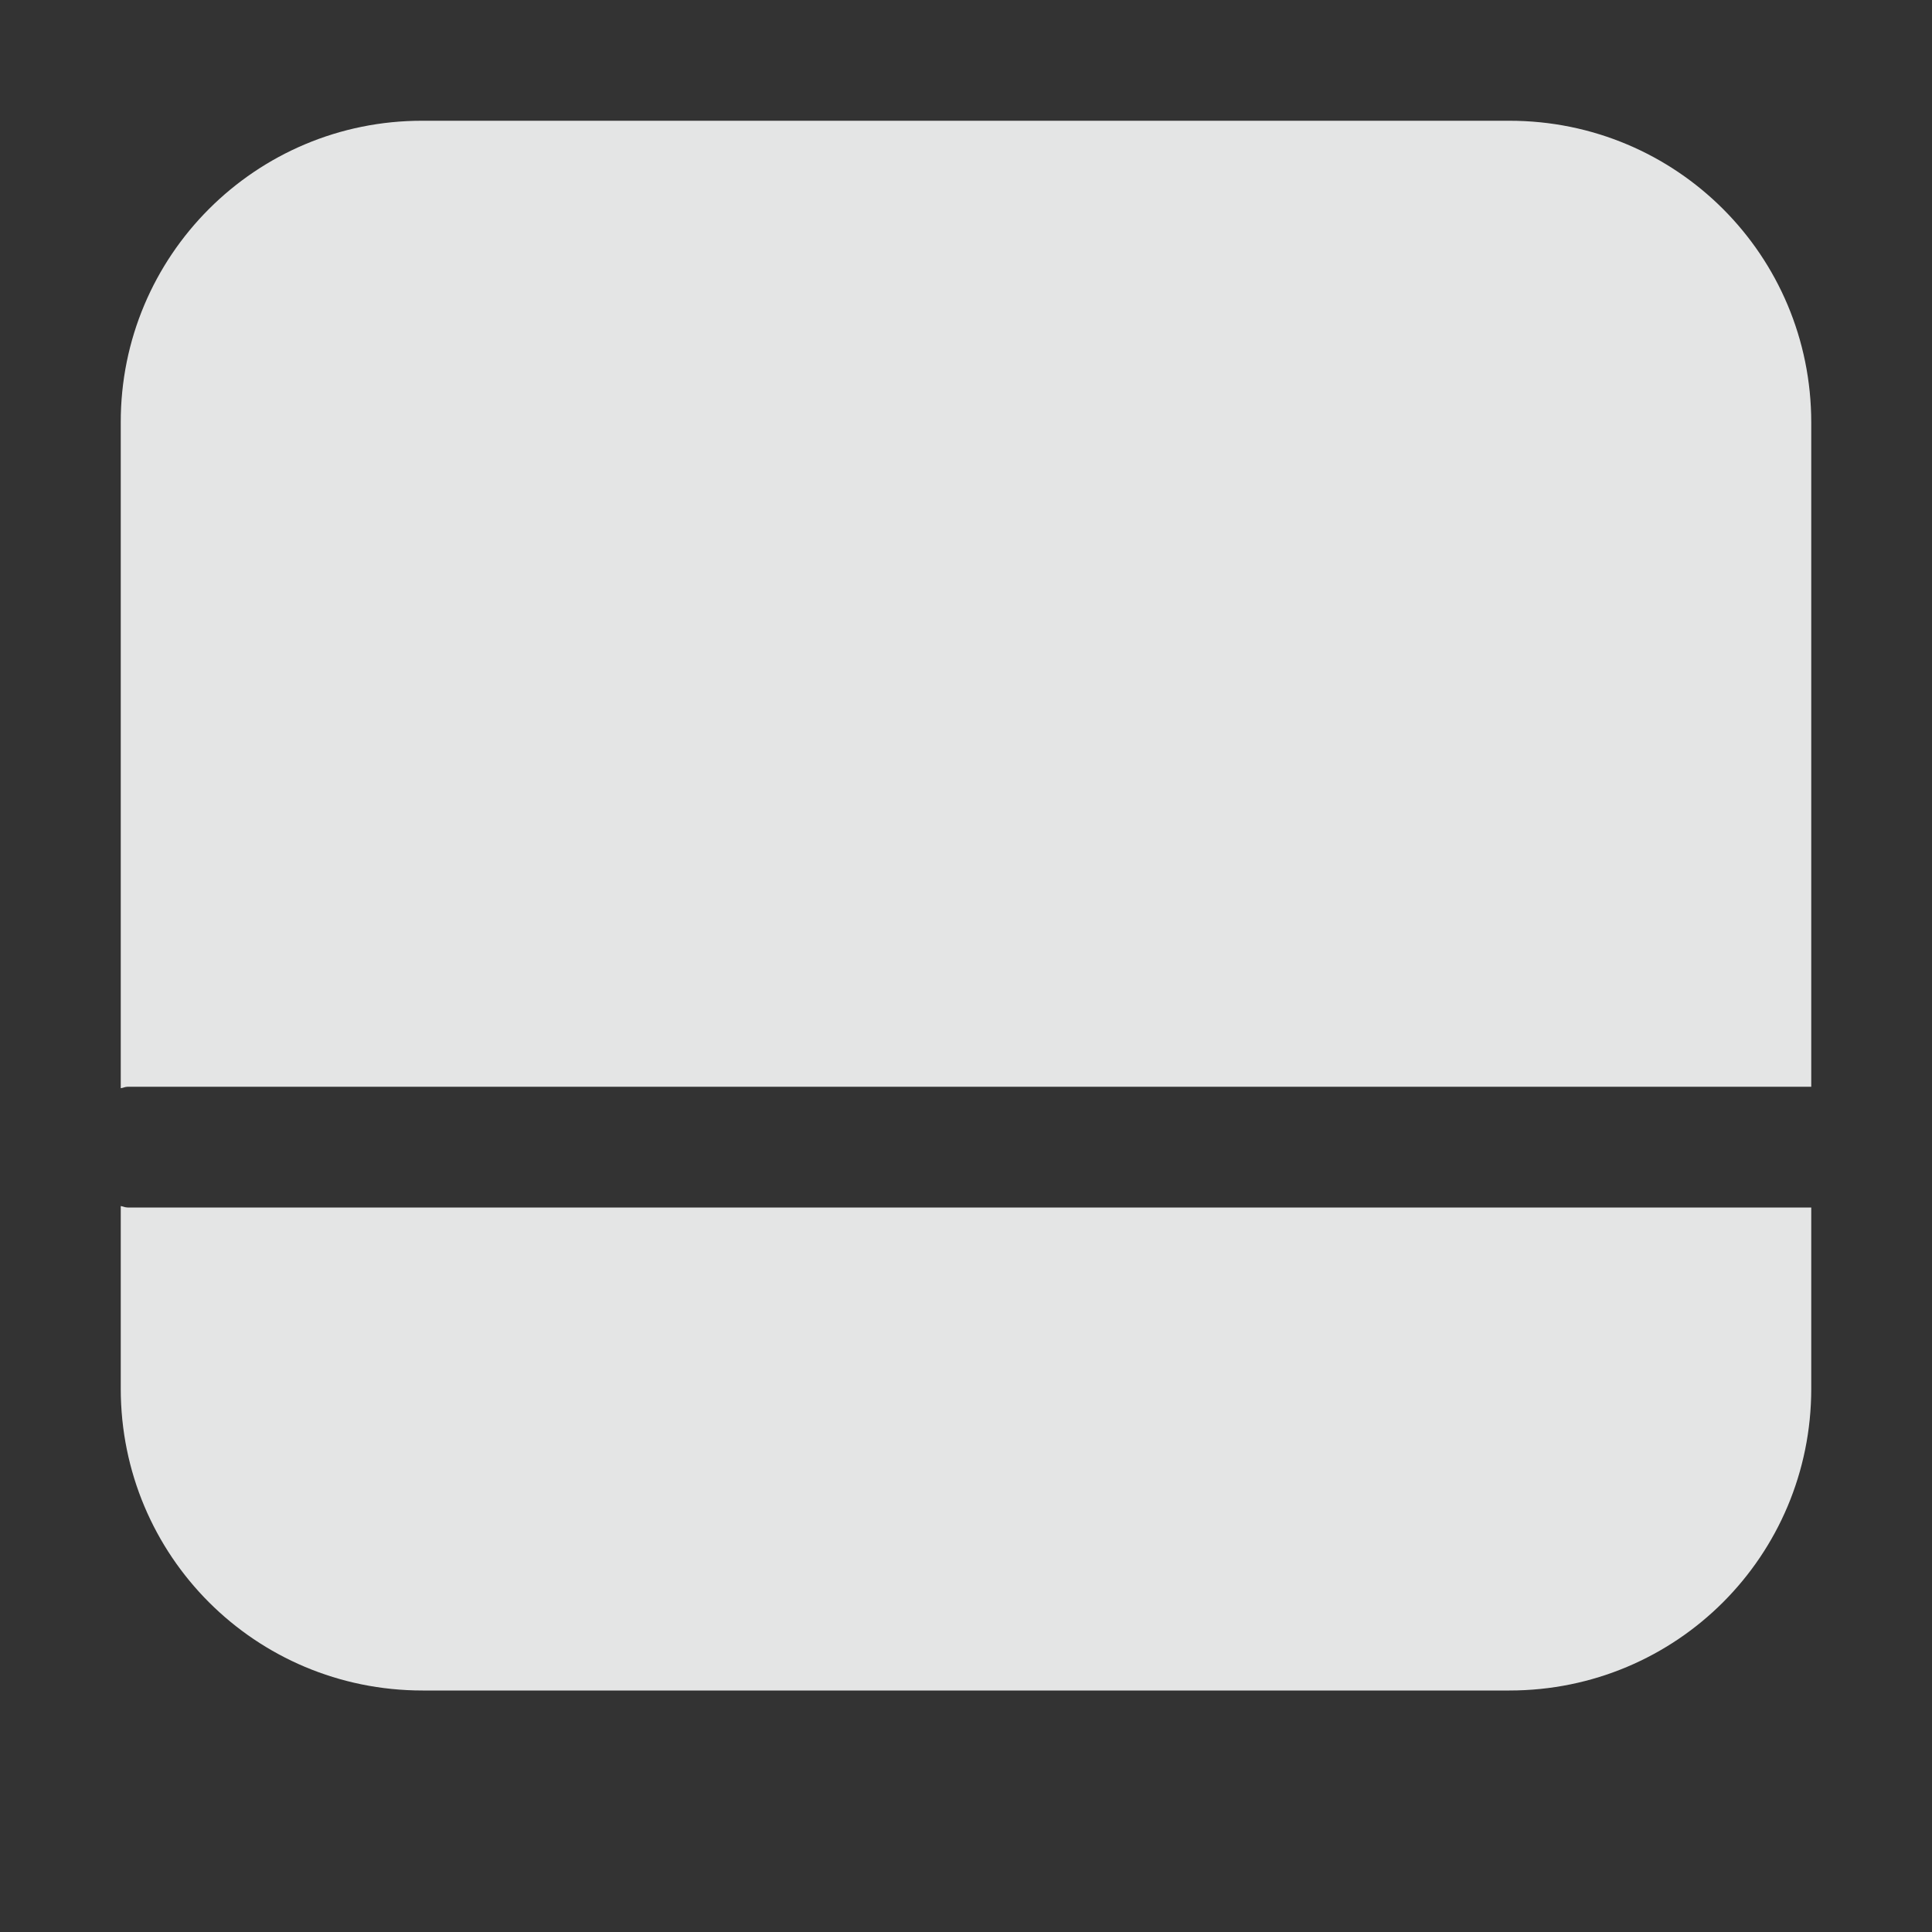 <?xml version="1.0" encoding="UTF-8" standalone="no"?>
<svg xmlns="http://www.w3.org/2000/svg" version="1.1" viewBox="0 0 16 16" width="32" height="32">
 <rect x="0" y="0" width="16" height="16" fill="#333333" stroke="none"/>
 <path opacity=".931" fill="#f1f2f2" d="m3.5 1c-1.382-0.003-2.503 1.118-2.5 2.5v5.512c0.019-0.002 0.036-0.012 0.057-0.012h13.943v-5.5c0-1.385-1.115-2.5-2.5-2.5h-9zm-2.5 8.988v1.512c0 1.385 1.115 2.5 2.5 2.5h9c1.385 0 2.5-1.115 2.5-2.5v-1.5h-13.943c-0.021 0-0.037-0.009-0.057-0.012z"/>
</svg>
